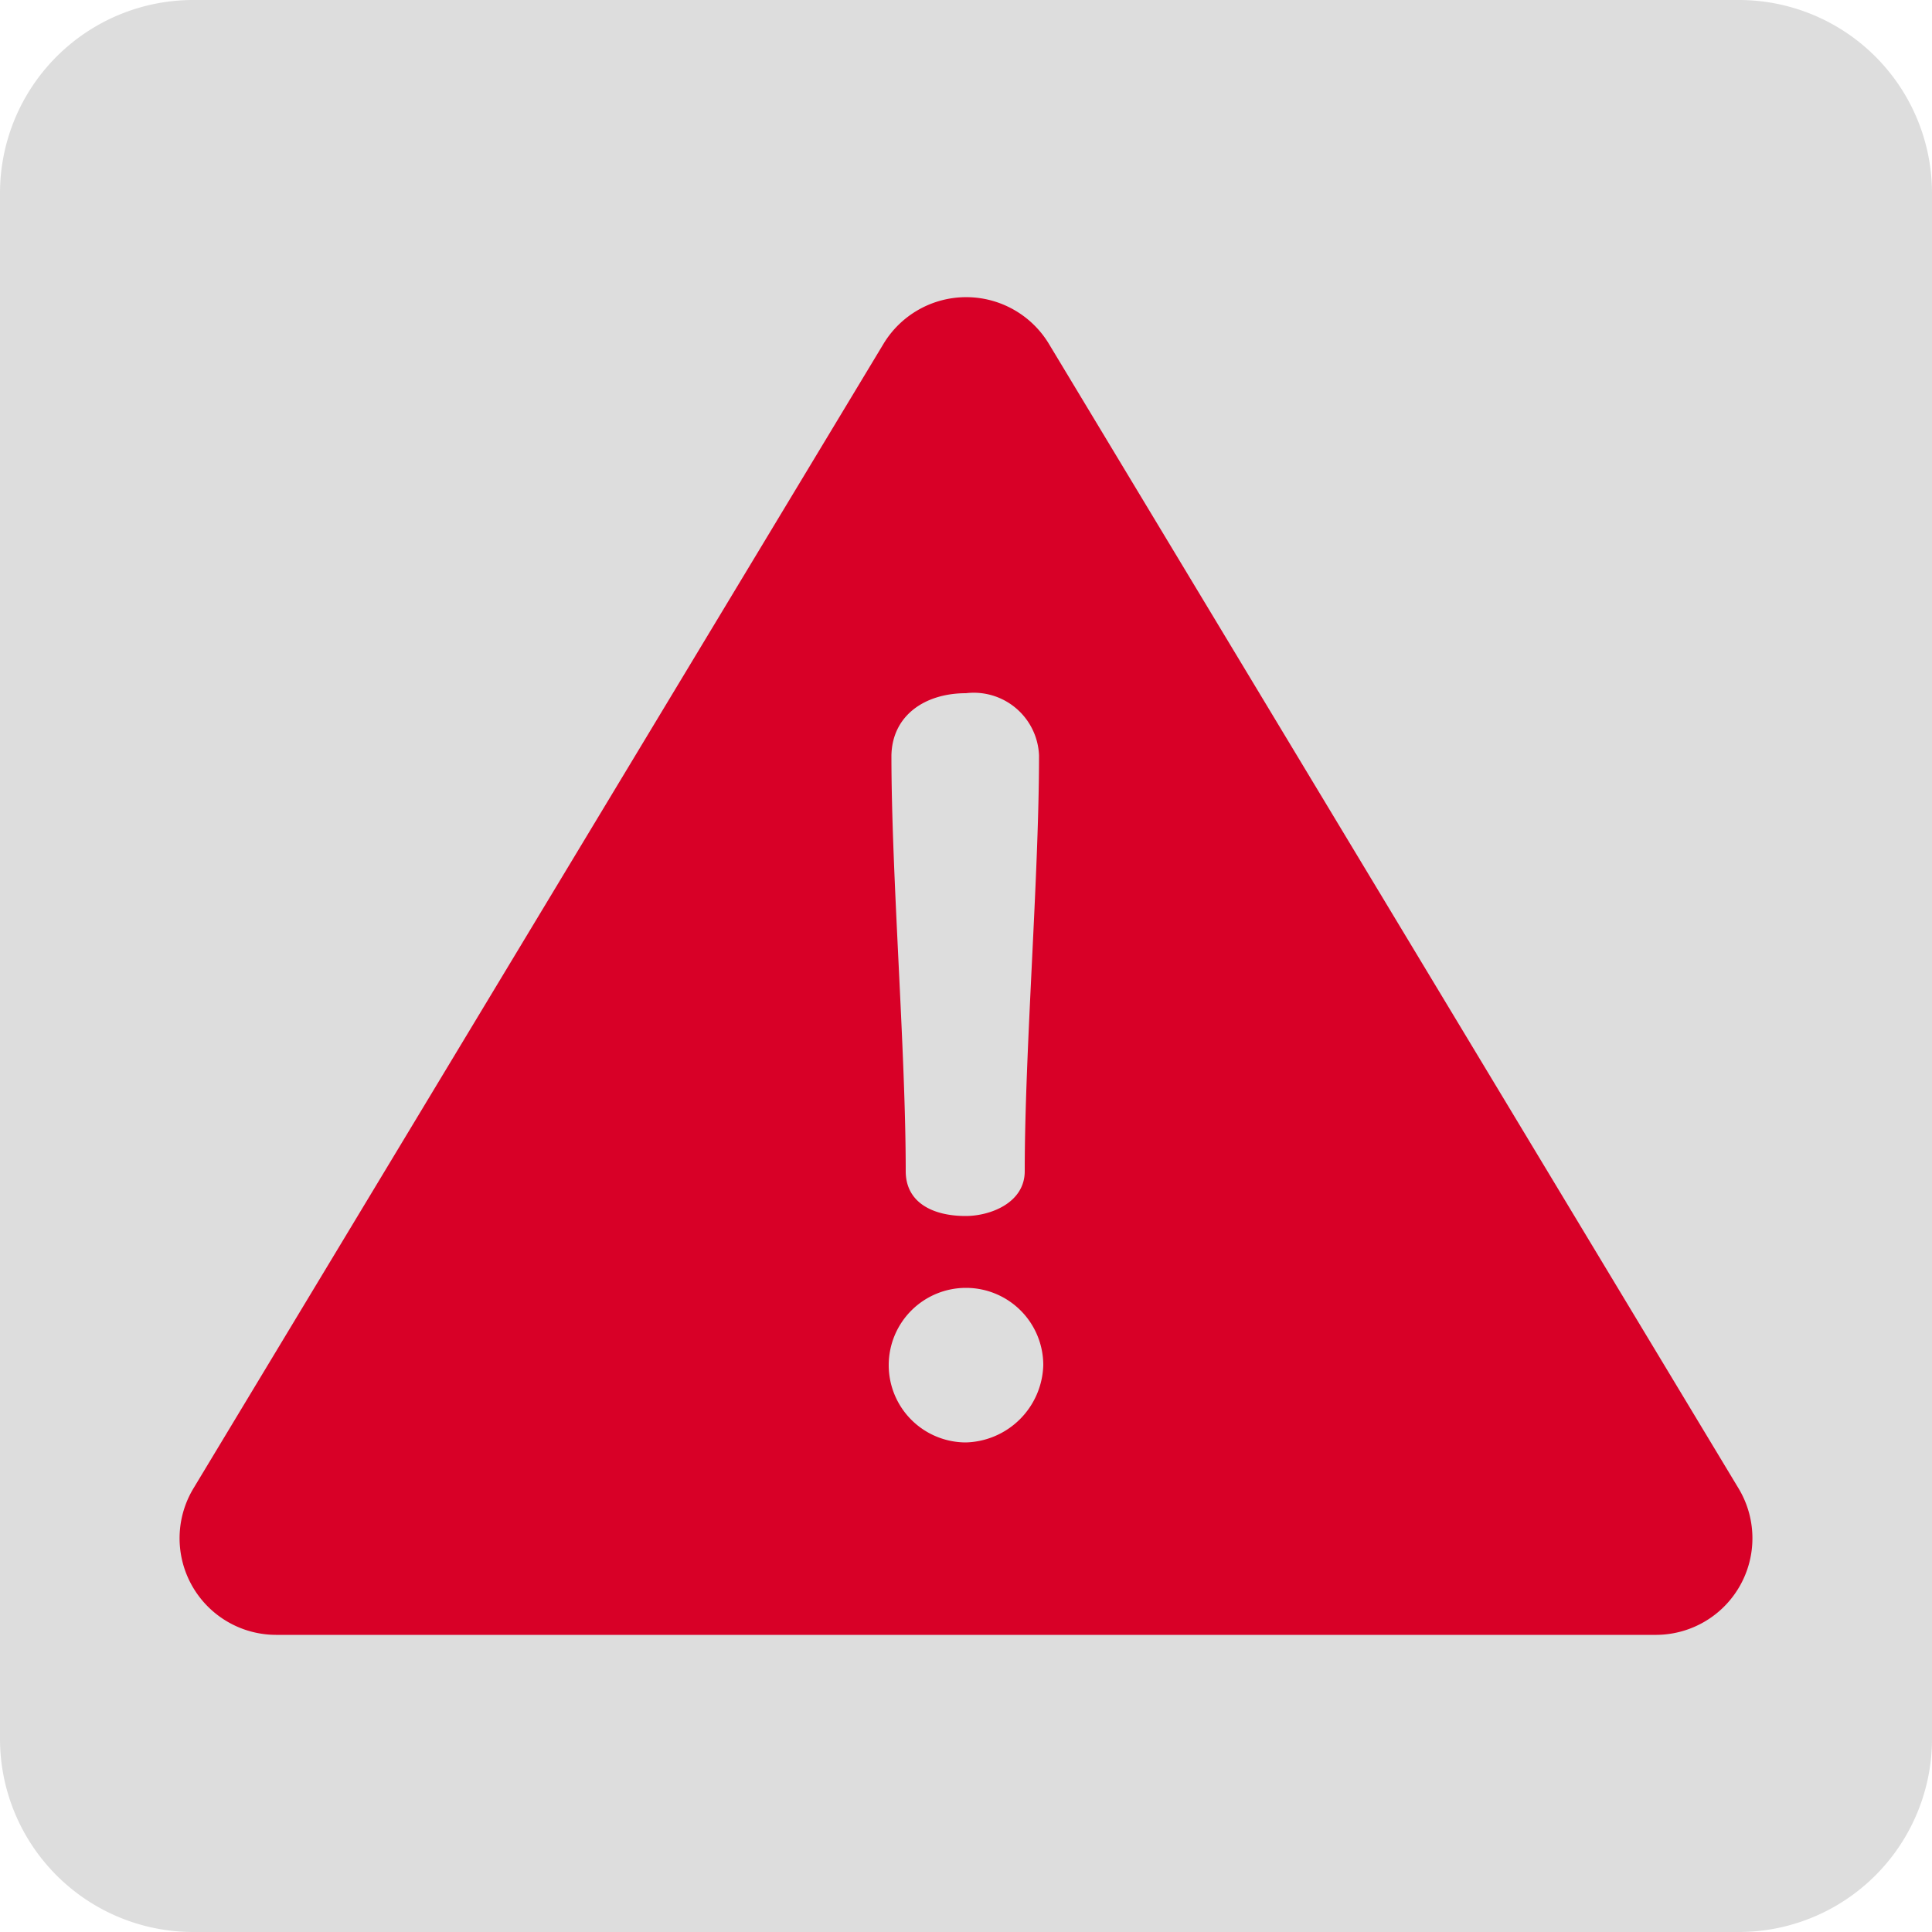 <svg xmlns="http://www.w3.org/2000/svg" viewBox="0 0 50 50"><title>Asset 1</title><path d="M0,5A5,5,0,0,1,5,0H45a5,5,0,0,1,5,5h0V45a5,5,0,0,1-5,5H5a5,5,0,0,1-5-5H0Z" style="fill:#ddd"/><path d="M45,38.53,27.14,8.89a2.5,2.5,0,0,0-4.27,0L5,38.53a2.5,2.5,0,0,0,2.14,3.78H42.87A2.5,2.5,0,0,0,45,38.53ZM25,17.94a1.69,1.69,0,0,1,1.89,1.61c0,3.13-.37,7.63-.37,10.76,0,.82-.89,1.16-1.53,1.16-.84,0-1.55-.34-1.55-1.16,0-3.13-.37-7.63-.37-10.76C23.09,18.52,23.93,17.94,25,17.94Zm0,19.39a2,2,0,1,1,2-2A2.06,2.06,0,0,1,25,37.33Z" style="fill:#d80027"/></svg>